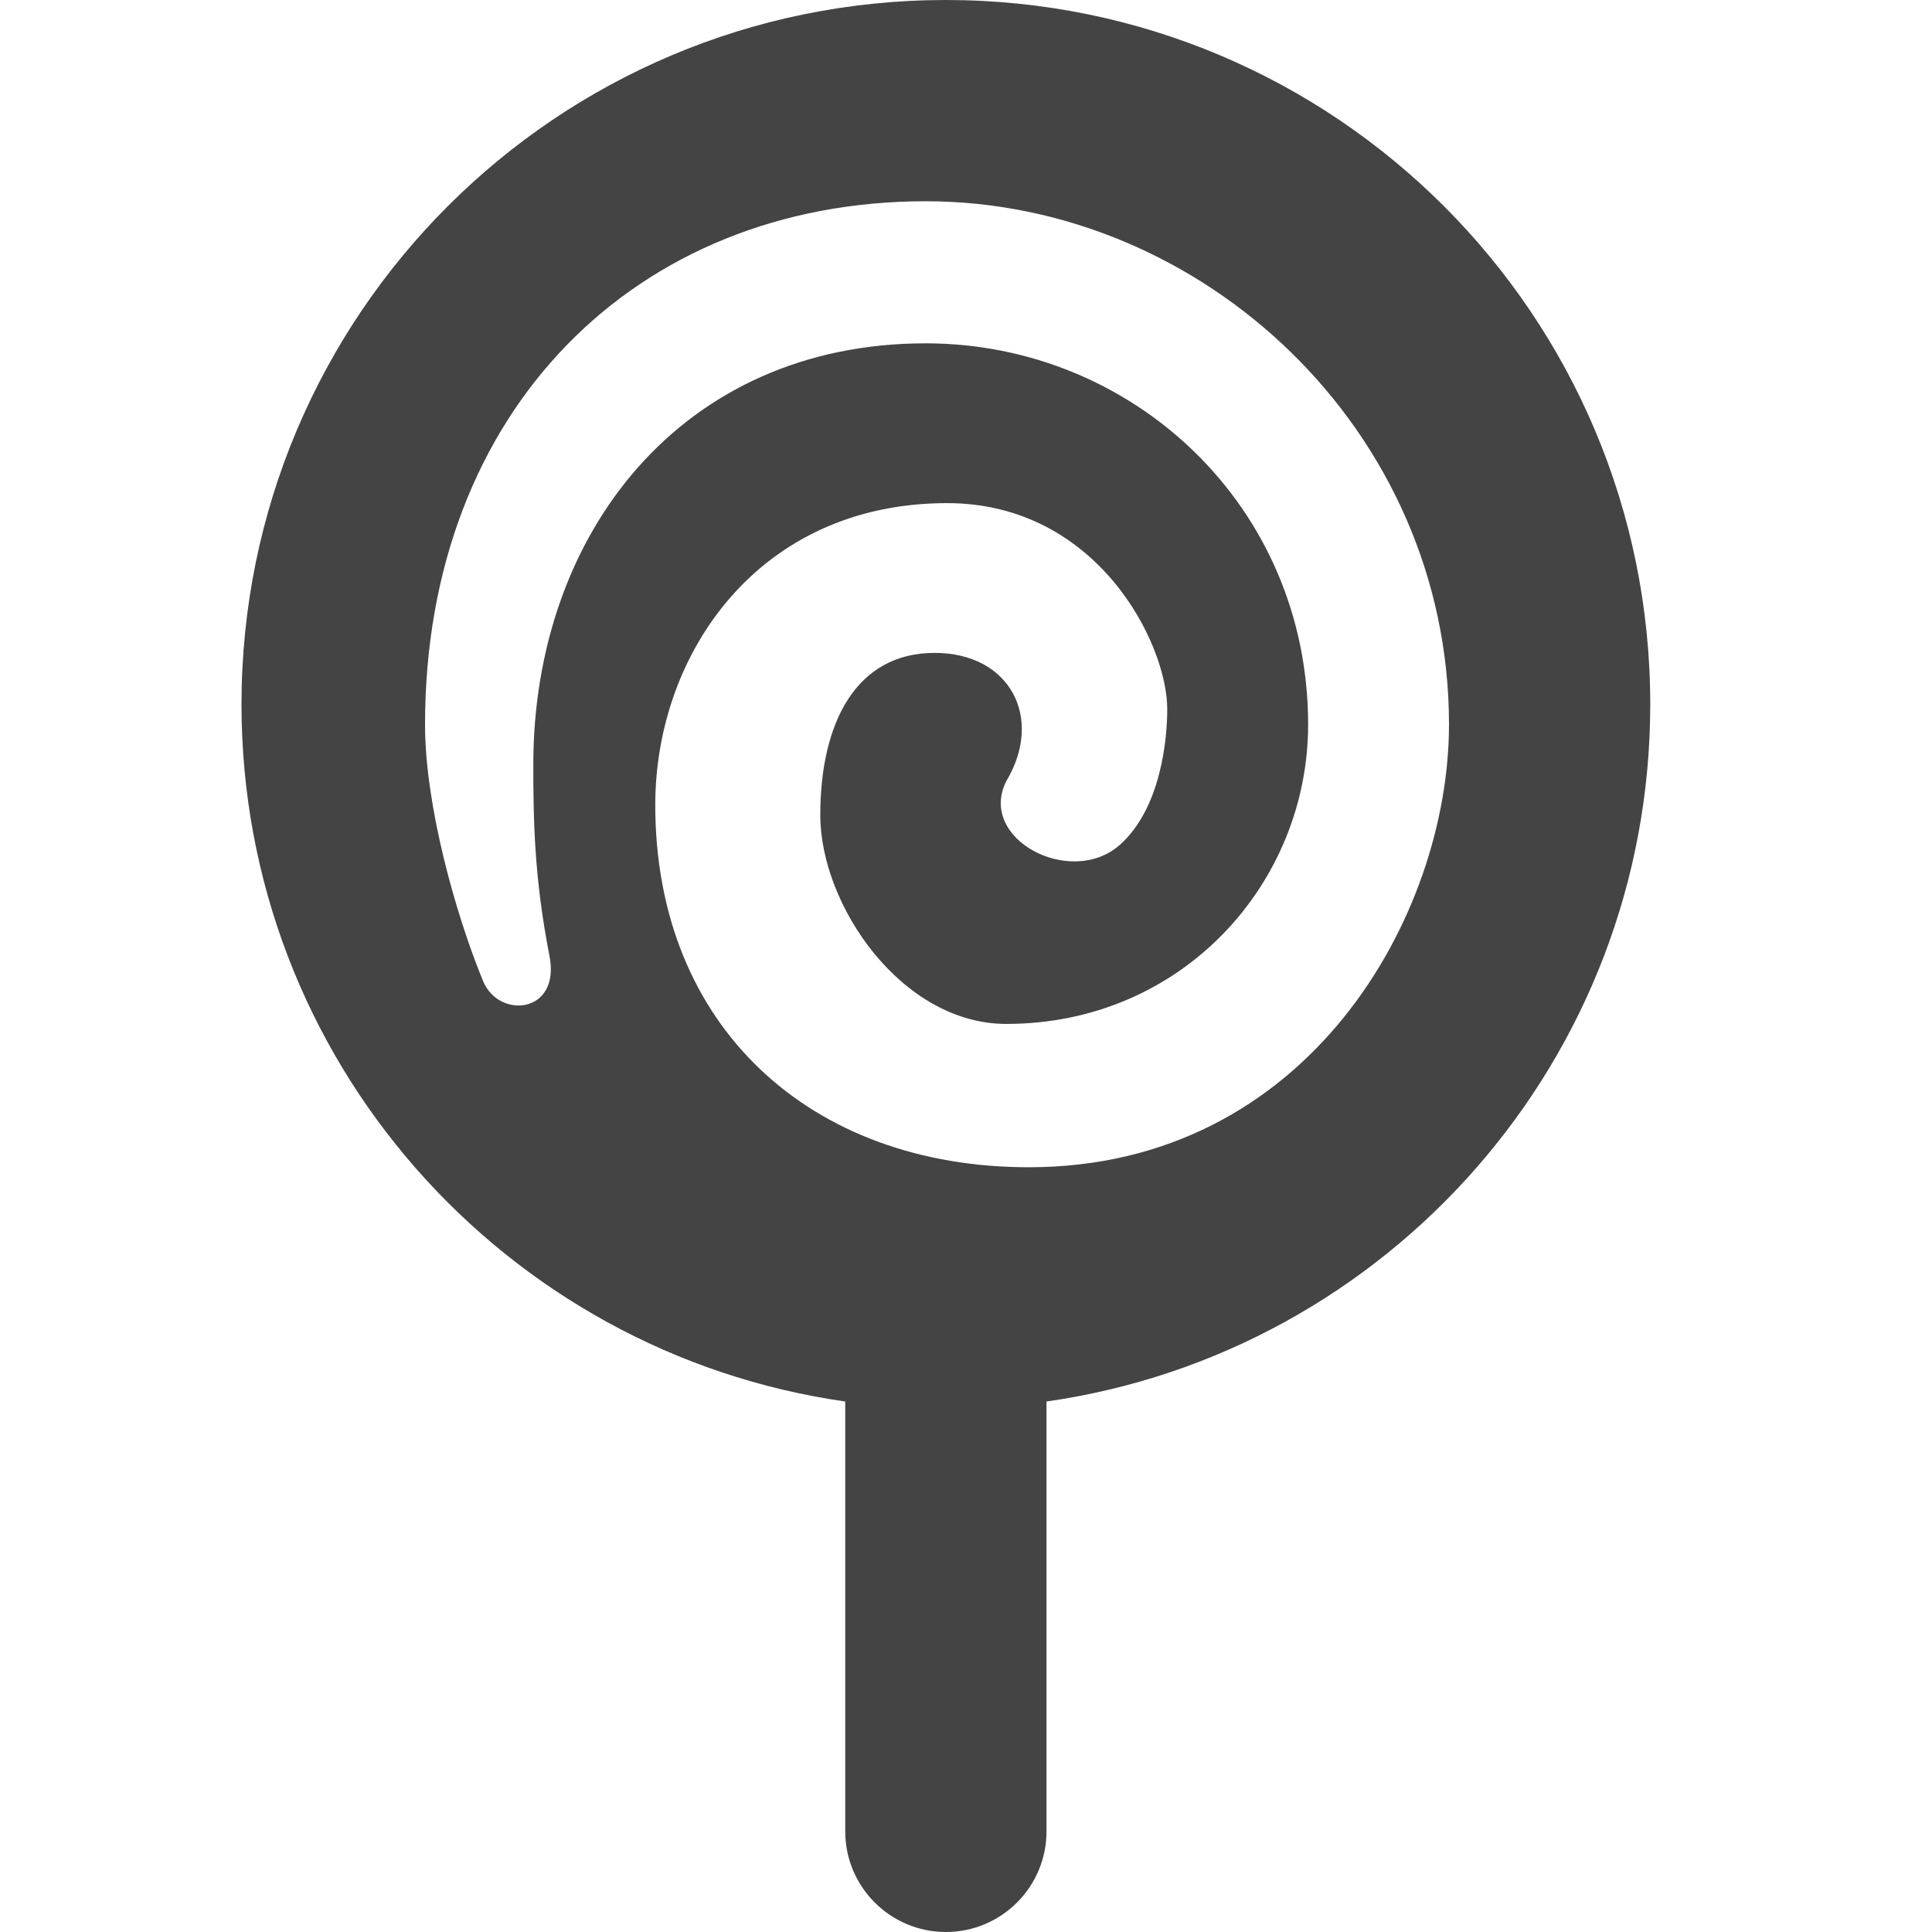<?xml version="1.0" encoding="utf-8"?>
<!-- Generated by IcoMoon.io -->
<!DOCTYPE svg PUBLIC "-//W3C//DTD SVG 1.1//EN" "http://www.w3.org/Graphics/SVG/1.1/DTD/svg11.dtd">
<svg version="1.1" xmlns="http://www.w3.org/2000/svg" xmlns:xlink="http://www.w3.org/1999/xlink" width="48" height="48" viewBox="0 0 48 48">
<path fill="#444444" d="M21 34.82v10.68c0 1.38 1.12 2.5 2.5 2.5s2.5-1.12 2.5-2.5l-0-10.68c8.48-1.21 15-8.5 15-17.32 0-9.67-7.83-17.5-17.5-17.5s-17.5 7.83-17.5 17.5c0 8.82 6.52 16.11 15 17.32zM25 19.41c0.939-1.57 0.1-3.189-1.78-3.189-1.94 0-2.84 1.719-2.84 4.029 0 2.25 2.030 5.189 4.62 5.189 4.38 0 7.5-3.5 7.5-7.439 0-5.439-4.37-9.47-9.5-9.47-6.060 0-9.75 4.72-9.75 10.47 0 1.34 0.020 2.8 0.4 4.74 0.29 1.449-1.26 1.59-1.65 0.63-0.69-1.681-1.44-4.37-1.44-6.37 0-7.811 5.25-13 12.44-13 6.88 0 13 5.689 13 13 0 4.75-3.5 11-10.439 11-5.431 0-9.281-3.5-9.281-9 0-3.75 2.56-7.5 7.25-7.5 3.72 0 5.47 3.471 5.47 5.12 0 0.7-0.141 2.46-1.189 3.38-1.221 1.061-3.531-0.16-2.811-1.59z"></path>
</svg>
